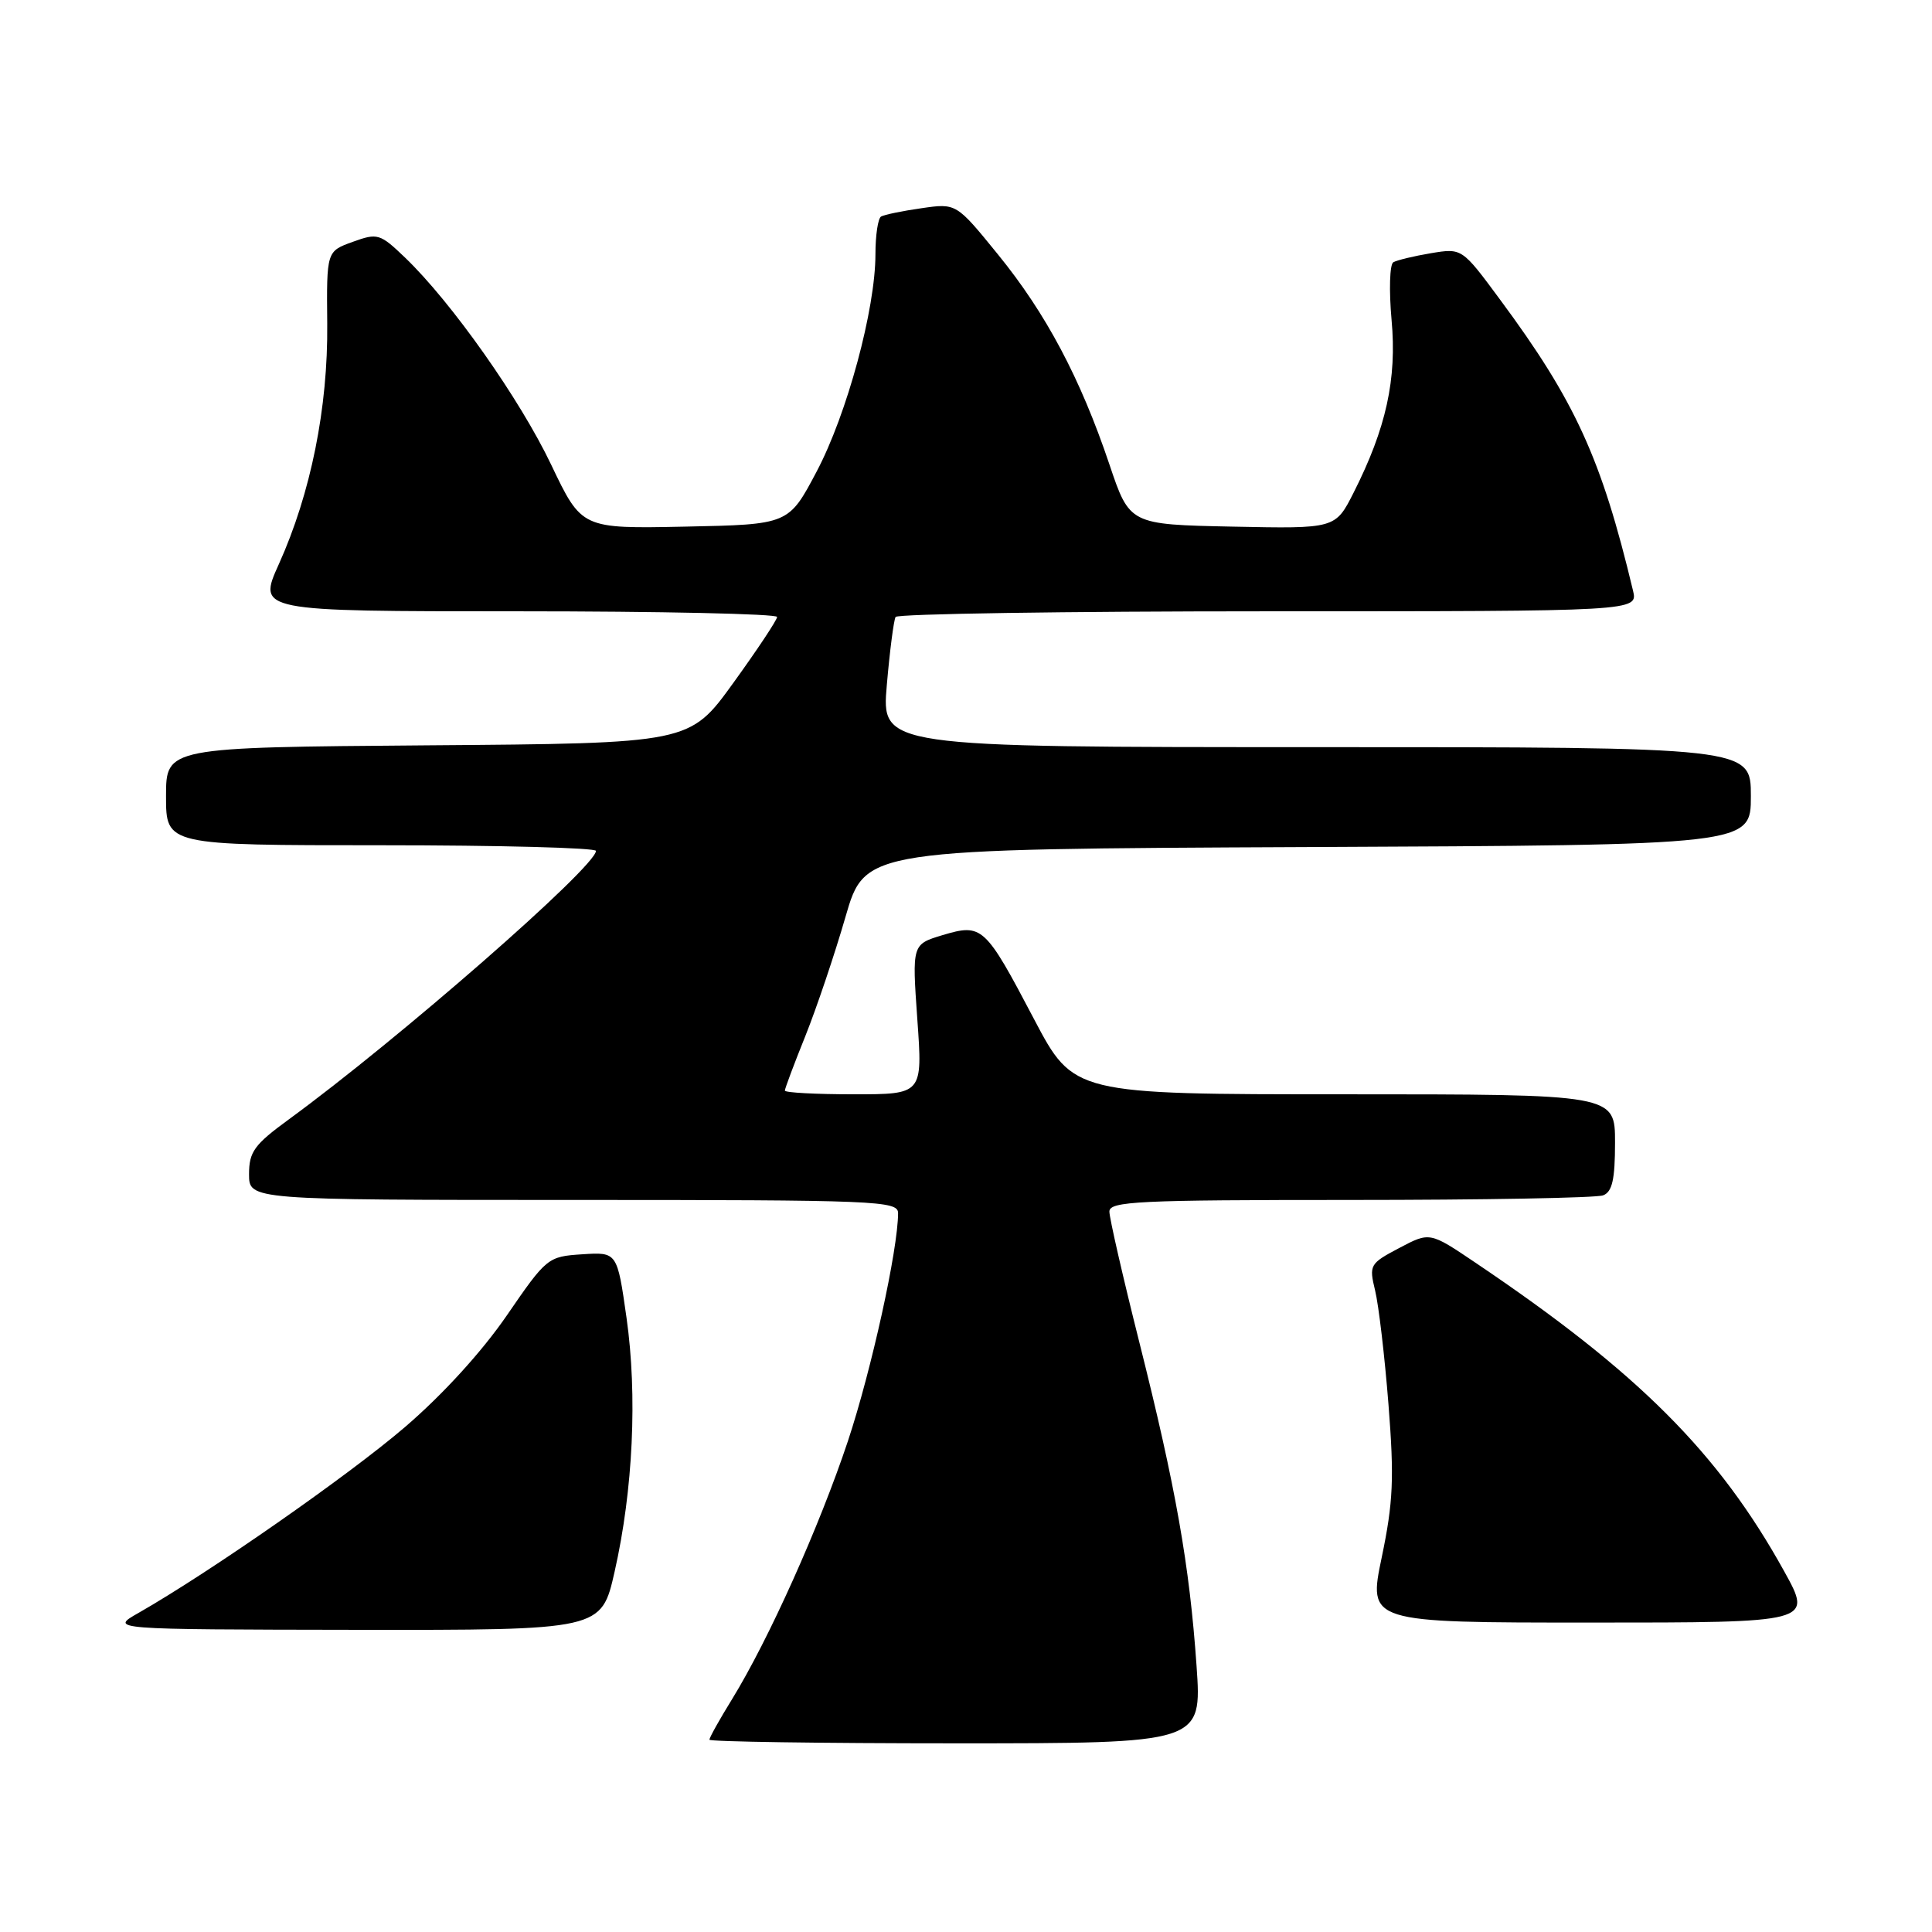<?xml version="1.0" encoding="UTF-8" standalone="no"?>
<!DOCTYPE svg PUBLIC "-//W3C//DTD SVG 1.1//EN" "http://www.w3.org/Graphics/SVG/1.1/DTD/svg11.dtd" >
<svg xmlns="http://www.w3.org/2000/svg" xmlns:xlink="http://www.w3.org/1999/xlink" version="1.1" viewBox="0 0 256 256">
 <g >
 <path fill="currentColor"
d=" M 158.55 220.75 C 157.62 207.38 155.80 197.08 150.96 177.83 C 148.78 169.17 147.00 161.39 147.00 160.54 C 147.00 159.18 150.80 159.00 178.92 159.00 C 196.47 159.00 211.55 158.73 212.42 158.39 C 213.63 157.93 214.00 156.30 214.00 151.39 C 214.00 145.00 214.00 145.00 178.13 145.00 C 142.26 145.00 142.26 145.00 137.01 135.03 C 130.52 122.68 130.15 122.34 124.89 123.91 C 120.85 125.13 120.85 125.13 121.55 135.06 C 122.26 145.00 122.26 145.00 113.13 145.00 C 108.11 145.00 104.00 144.78 104.00 144.51 C 104.00 144.24 105.22 140.98 106.72 137.26 C 108.21 133.54 110.60 126.45 112.03 121.50 C 114.63 112.50 114.63 112.50 173.31 112.24 C 232.00 111.98 232.00 111.98 232.00 105.49 C 232.00 99.00 232.00 99.00 174.40 99.00 C 116.79 99.00 116.79 99.00 117.51 90.75 C 117.90 86.21 118.43 82.16 118.67 81.75 C 118.92 81.34 141.15 81.00 168.08 81.00 C 217.04 81.00 217.04 81.00 216.38 78.25 C 212.20 60.76 208.72 53.14 198.76 39.69 C 193.72 32.87 193.72 32.87 189.61 33.55 C 187.35 33.93 185.11 34.47 184.62 34.75 C 184.14 35.04 184.04 38.48 184.39 42.39 C 185.11 50.24 183.67 56.76 179.36 65.28 C 176.94 70.06 176.94 70.06 163.31 69.78 C 149.68 69.50 149.68 69.50 146.99 61.50 C 143.15 50.11 138.60 41.53 132.23 33.71 C 126.71 26.92 126.71 26.92 122.10 27.59 C 119.57 27.95 117.16 28.45 116.75 28.69 C 116.34 28.92 116.00 31.17 116.00 33.69 C 116.00 40.95 112.23 54.89 108.20 62.50 C 104.50 69.50 104.50 69.50 90.79 69.78 C 77.08 70.06 77.08 70.06 73.04 61.59 C 68.89 52.88 59.84 40.06 53.69 34.15 C 50.35 30.95 50.04 30.85 46.73 32.05 C 43.27 33.30 43.27 33.30 43.36 42.90 C 43.47 54.02 41.18 65.37 36.95 74.75 C 34.13 81.00 34.13 81.00 68.56 81.00 C 87.50 81.00 102.99 81.34 102.97 81.75 C 102.96 82.16 100.34 86.10 97.16 90.50 C 91.38 98.50 91.38 98.50 56.69 98.76 C 22.00 99.03 22.00 99.03 22.00 105.51 C 22.00 112.00 22.00 112.00 50.50 112.00 C 66.18 112.00 78.99 112.34 78.97 112.75 C 78.89 114.91 52.79 137.72 38.25 148.34 C 33.69 151.67 33.00 152.62 33.00 155.59 C 33.00 159.00 33.00 159.00 76.00 159.00 C 116.29 159.00 119.00 159.11 119.00 160.75 C 118.99 165.58 115.47 181.55 112.36 190.93 C 108.59 202.25 101.85 217.27 96.99 225.17 C 95.34 227.84 94.00 230.25 94.00 230.52 C 94.00 230.78 108.68 231.00 126.63 231.00 C 159.26 231.00 159.26 231.00 158.55 220.75 Z  M 81.44 208.25 C 83.89 197.42 84.47 184.88 83.02 174.63 C 81.78 165.90 81.78 165.90 77.15 166.20 C 72.59 166.50 72.43 166.62 67.15 174.31 C 63.86 179.10 58.64 184.83 53.64 189.11 C 46.18 195.51 27.76 208.35 18.37 213.71 C 14.50 215.91 14.50 215.91 47.10 215.96 C 79.69 216.00 79.69 216.00 81.44 208.25 Z  M 236.44 208.25 C 227.72 192.48 217.05 181.82 195.47 167.29 C 189.45 163.23 189.45 163.23 185.40 165.37 C 181.50 167.43 181.39 167.62 182.21 171.00 C 182.68 172.93 183.48 179.72 183.98 186.09 C 184.75 195.88 184.61 199.04 183.09 206.34 C 181.28 215.00 181.28 215.00 210.73 215.00 C 240.17 215.00 240.17 215.00 236.44 208.25 Z "/>
</g>
</svg>